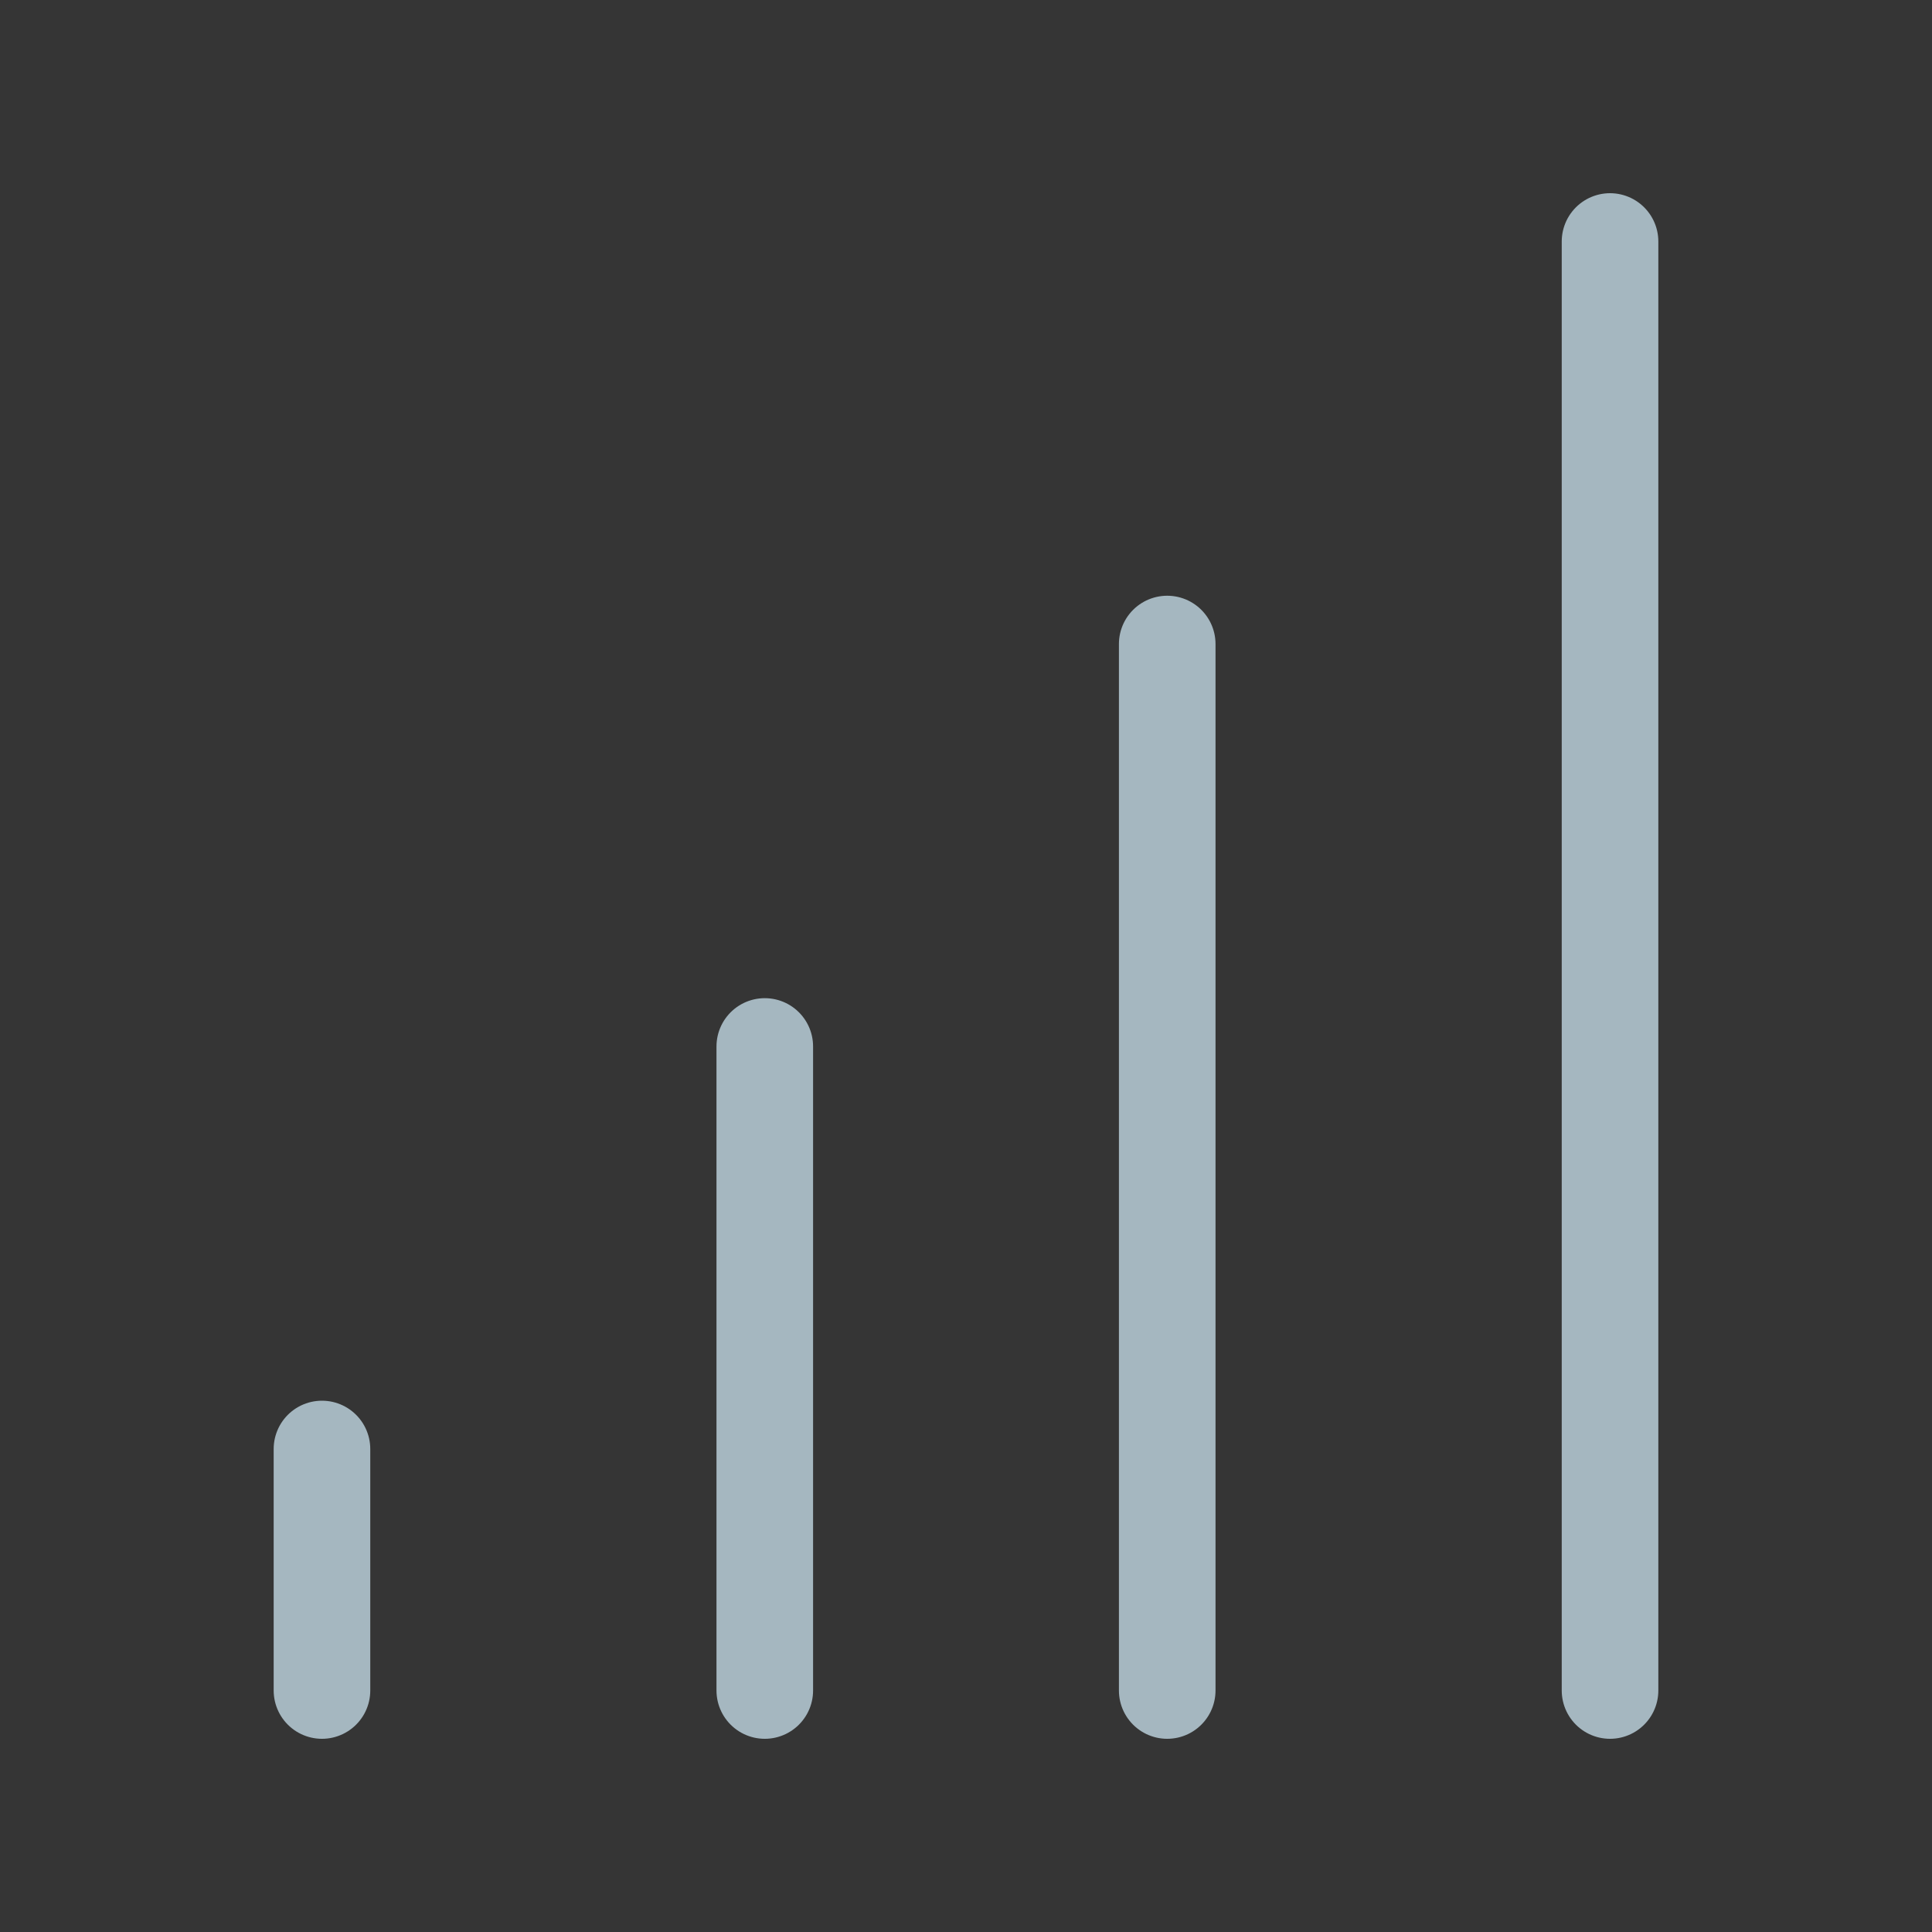 <?xml version="1.0" encoding="UTF-8"?>
<svg width="20px" height="20px" viewBox="0 0 20 20" version="1.1" xmlns="http://www.w3.org/2000/svg" xmlns:xlink="http://www.w3.org/1999/xlink">
    <rect x="0" y="0" width="20" height="20" fill="#333333" stroke="none"/>
    <title>signal</title>
    <g id="Page-1" stroke="none" stroke-width="1" fill="none" fill-rule="evenodd">
        <g id="signal">
            <rect id="Rectangle" fill-opacity="0.01" fill="#FFFFFF" x="0" y="0" width="20" height="20"></rect>
            <g id="Group" transform="translate(3.125, 2.5)" stroke="#A5B7C0" stroke-linecap="round" stroke-linejoin="round">
                <line x1="13.542" y1="0" x2="13.542" y2="15" id="Path"></line>
                <line x1="8.958" y1="4.167" x2="8.958" y2="15" id="Path"></line>
                <line x1="4.792" y1="8.333" x2="4.792" y2="15" id="Path"></line>
                <line x1="0.208" y1="12.5" x2="0.208" y2="15" id="Path"></line>
            </g>
        </g>
    </g>
</svg>